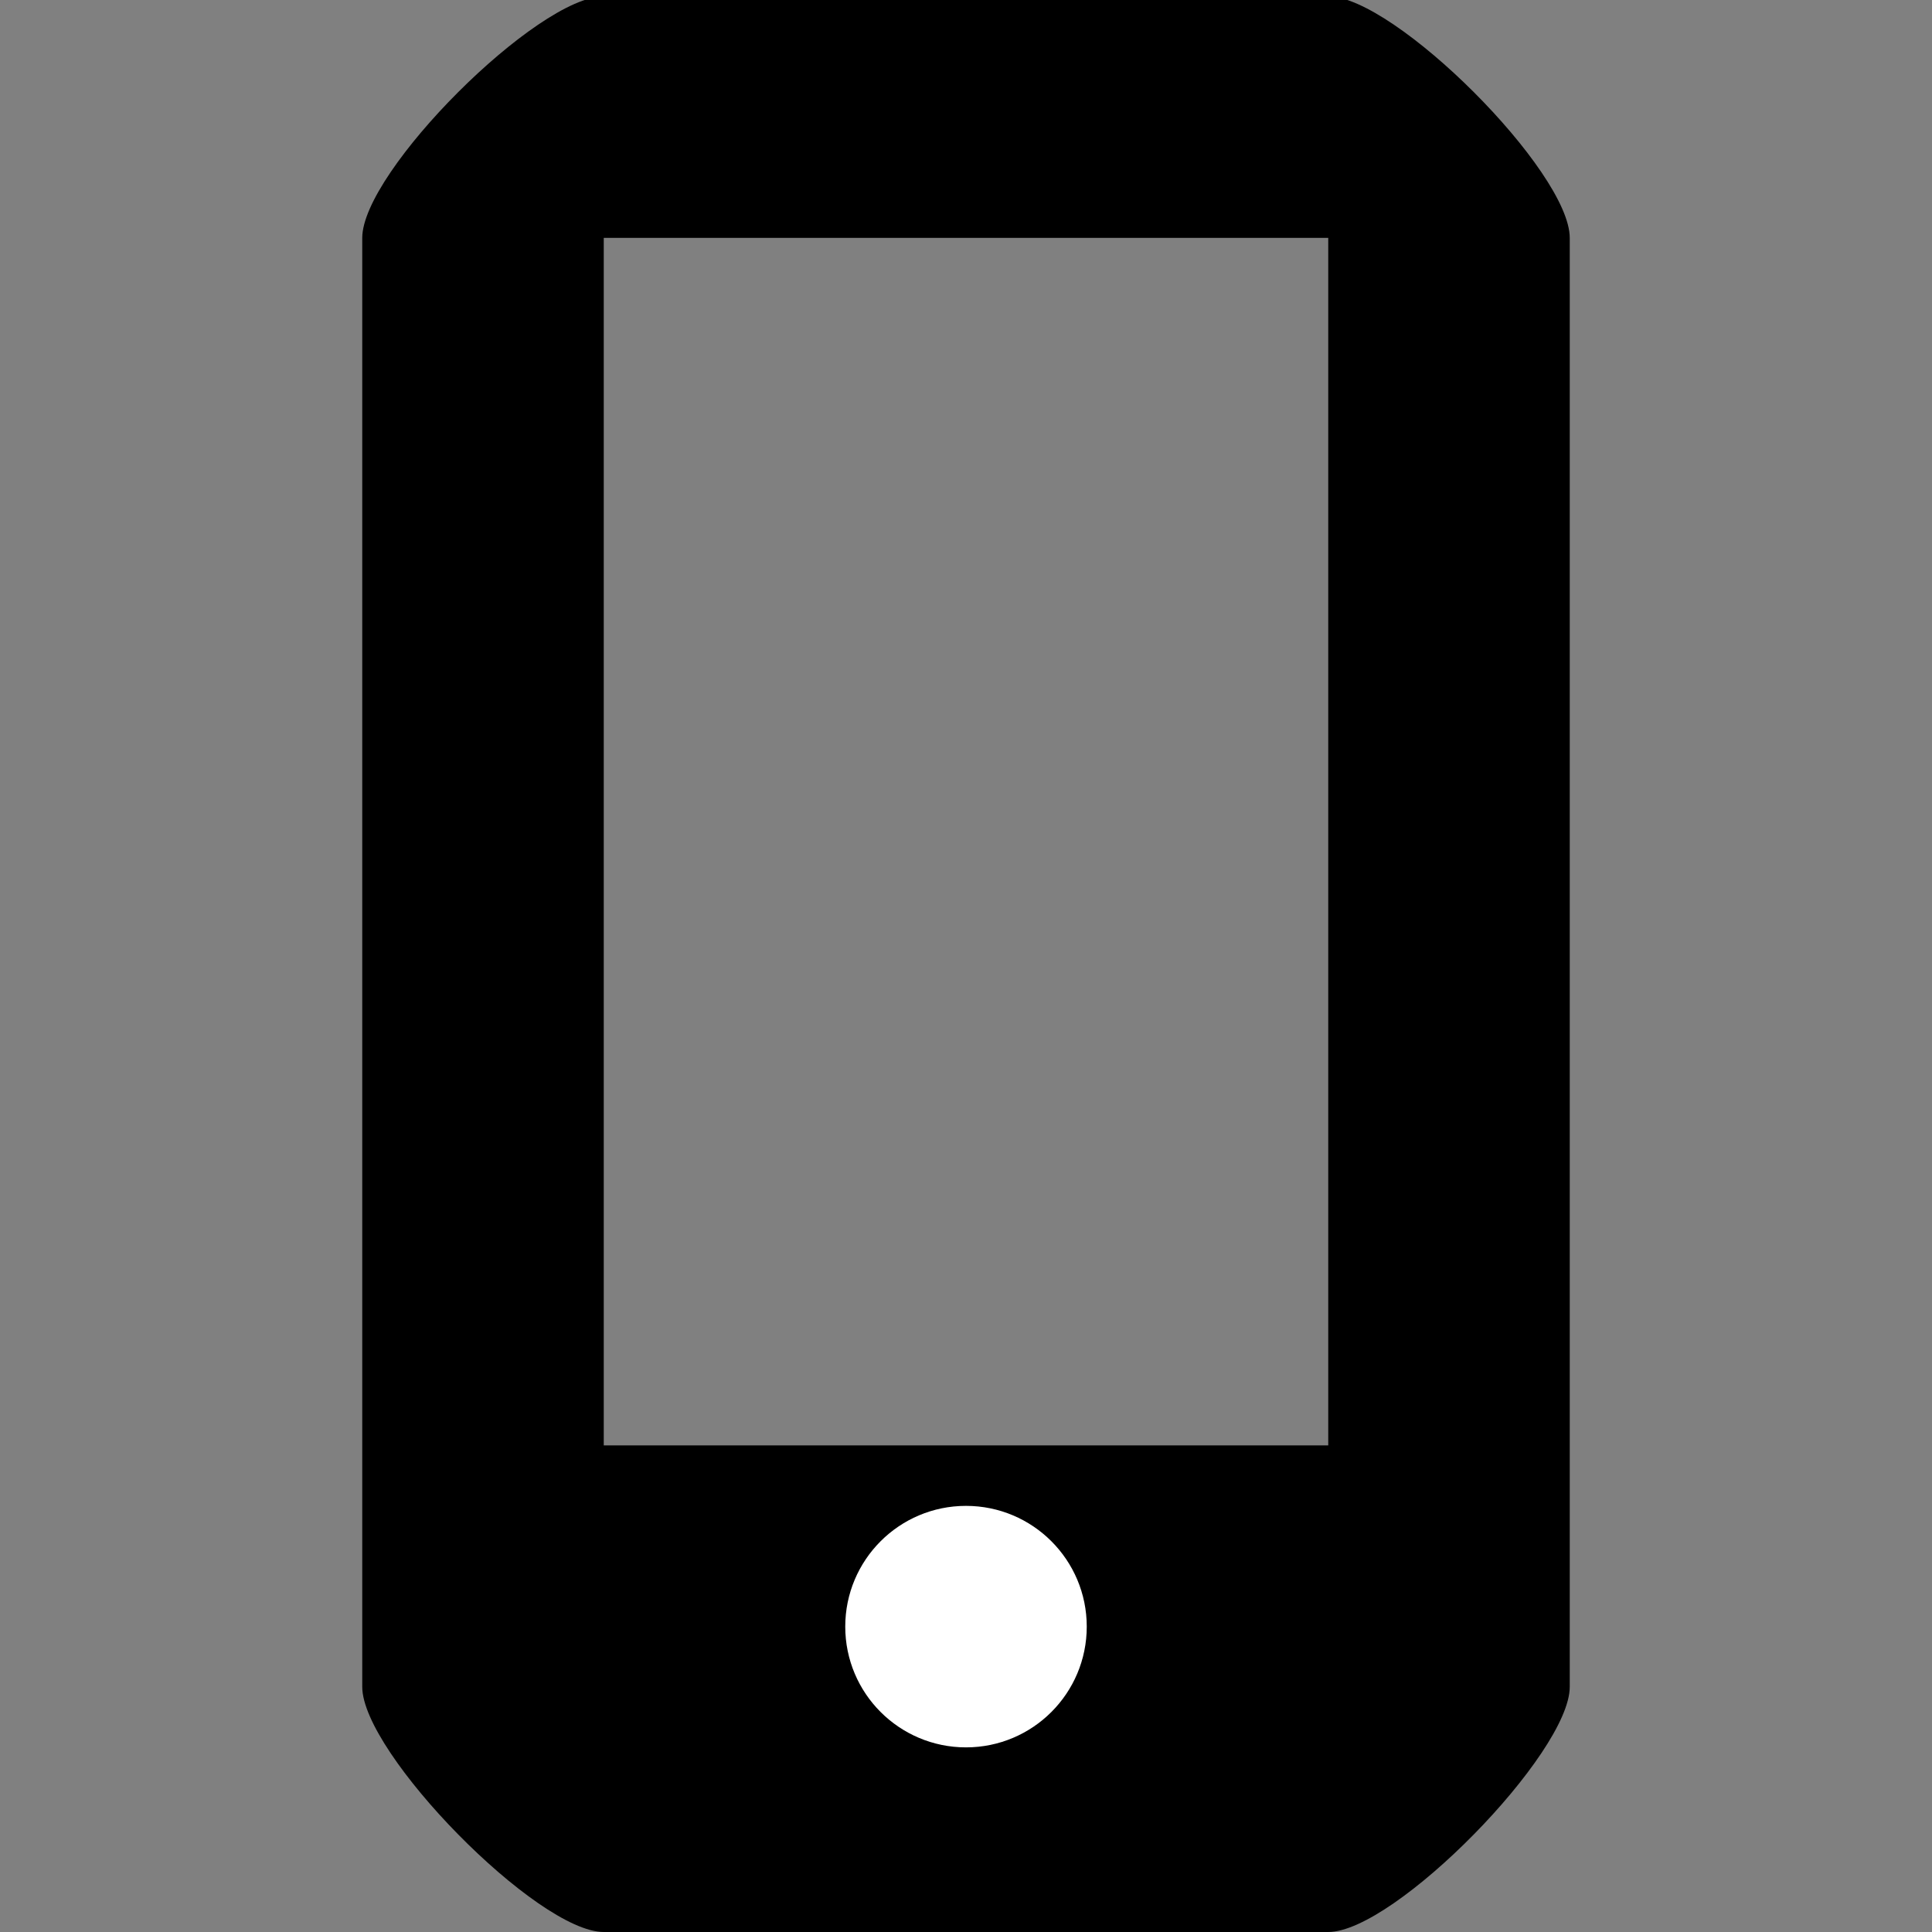 <?xml version="1.0" encoding="utf-8"?>
<!-- Generator: Adobe Illustrator 15.0.0, SVG Export Plug-In . SVG Version: 6.00 Build 0)  -->
<!DOCTYPE svg PUBLIC "-//W3C//DTD SVG 1.1//EN" "http://www.w3.org/Graphics/SVG/1.1/DTD/svg11.dtd">
<svg version="1.1" id="Layer_1" xmlns="http://www.w3.org/2000/svg" xmlns:xlink="http://www.w3.org/1999/xlink" x="0px" y="0px"
	 width="16px" height="16px" viewBox="0 0 16 16" enable-background="new 0 0 16 16" xml:space="preserve">
<rect x="0" y="0" width="16" height="16" fill="#808080" stroke="none"/>
<rect display="none" fill="#66A19F" width="87" height="3280.97"/>
<rect x="13" y="2981.97" display="none" opacity="0.2" fill="#E94E47" enable-background="new    " width="16" height="16"/>
<path d="M11-0.03H5c-0.55,0-2,1.45-2,2v12C3,14.52,4.45,16,5,16h6c0.55,0,2-1.48,2-2.03v-12C13,1.42,11.55-0.03,11-0.03z M11,11.97
	H5v-10h6V11.97z"/>
<circle fill="#FFFFFF" cx="8" cy="13.471" r="1"/>
</svg>
